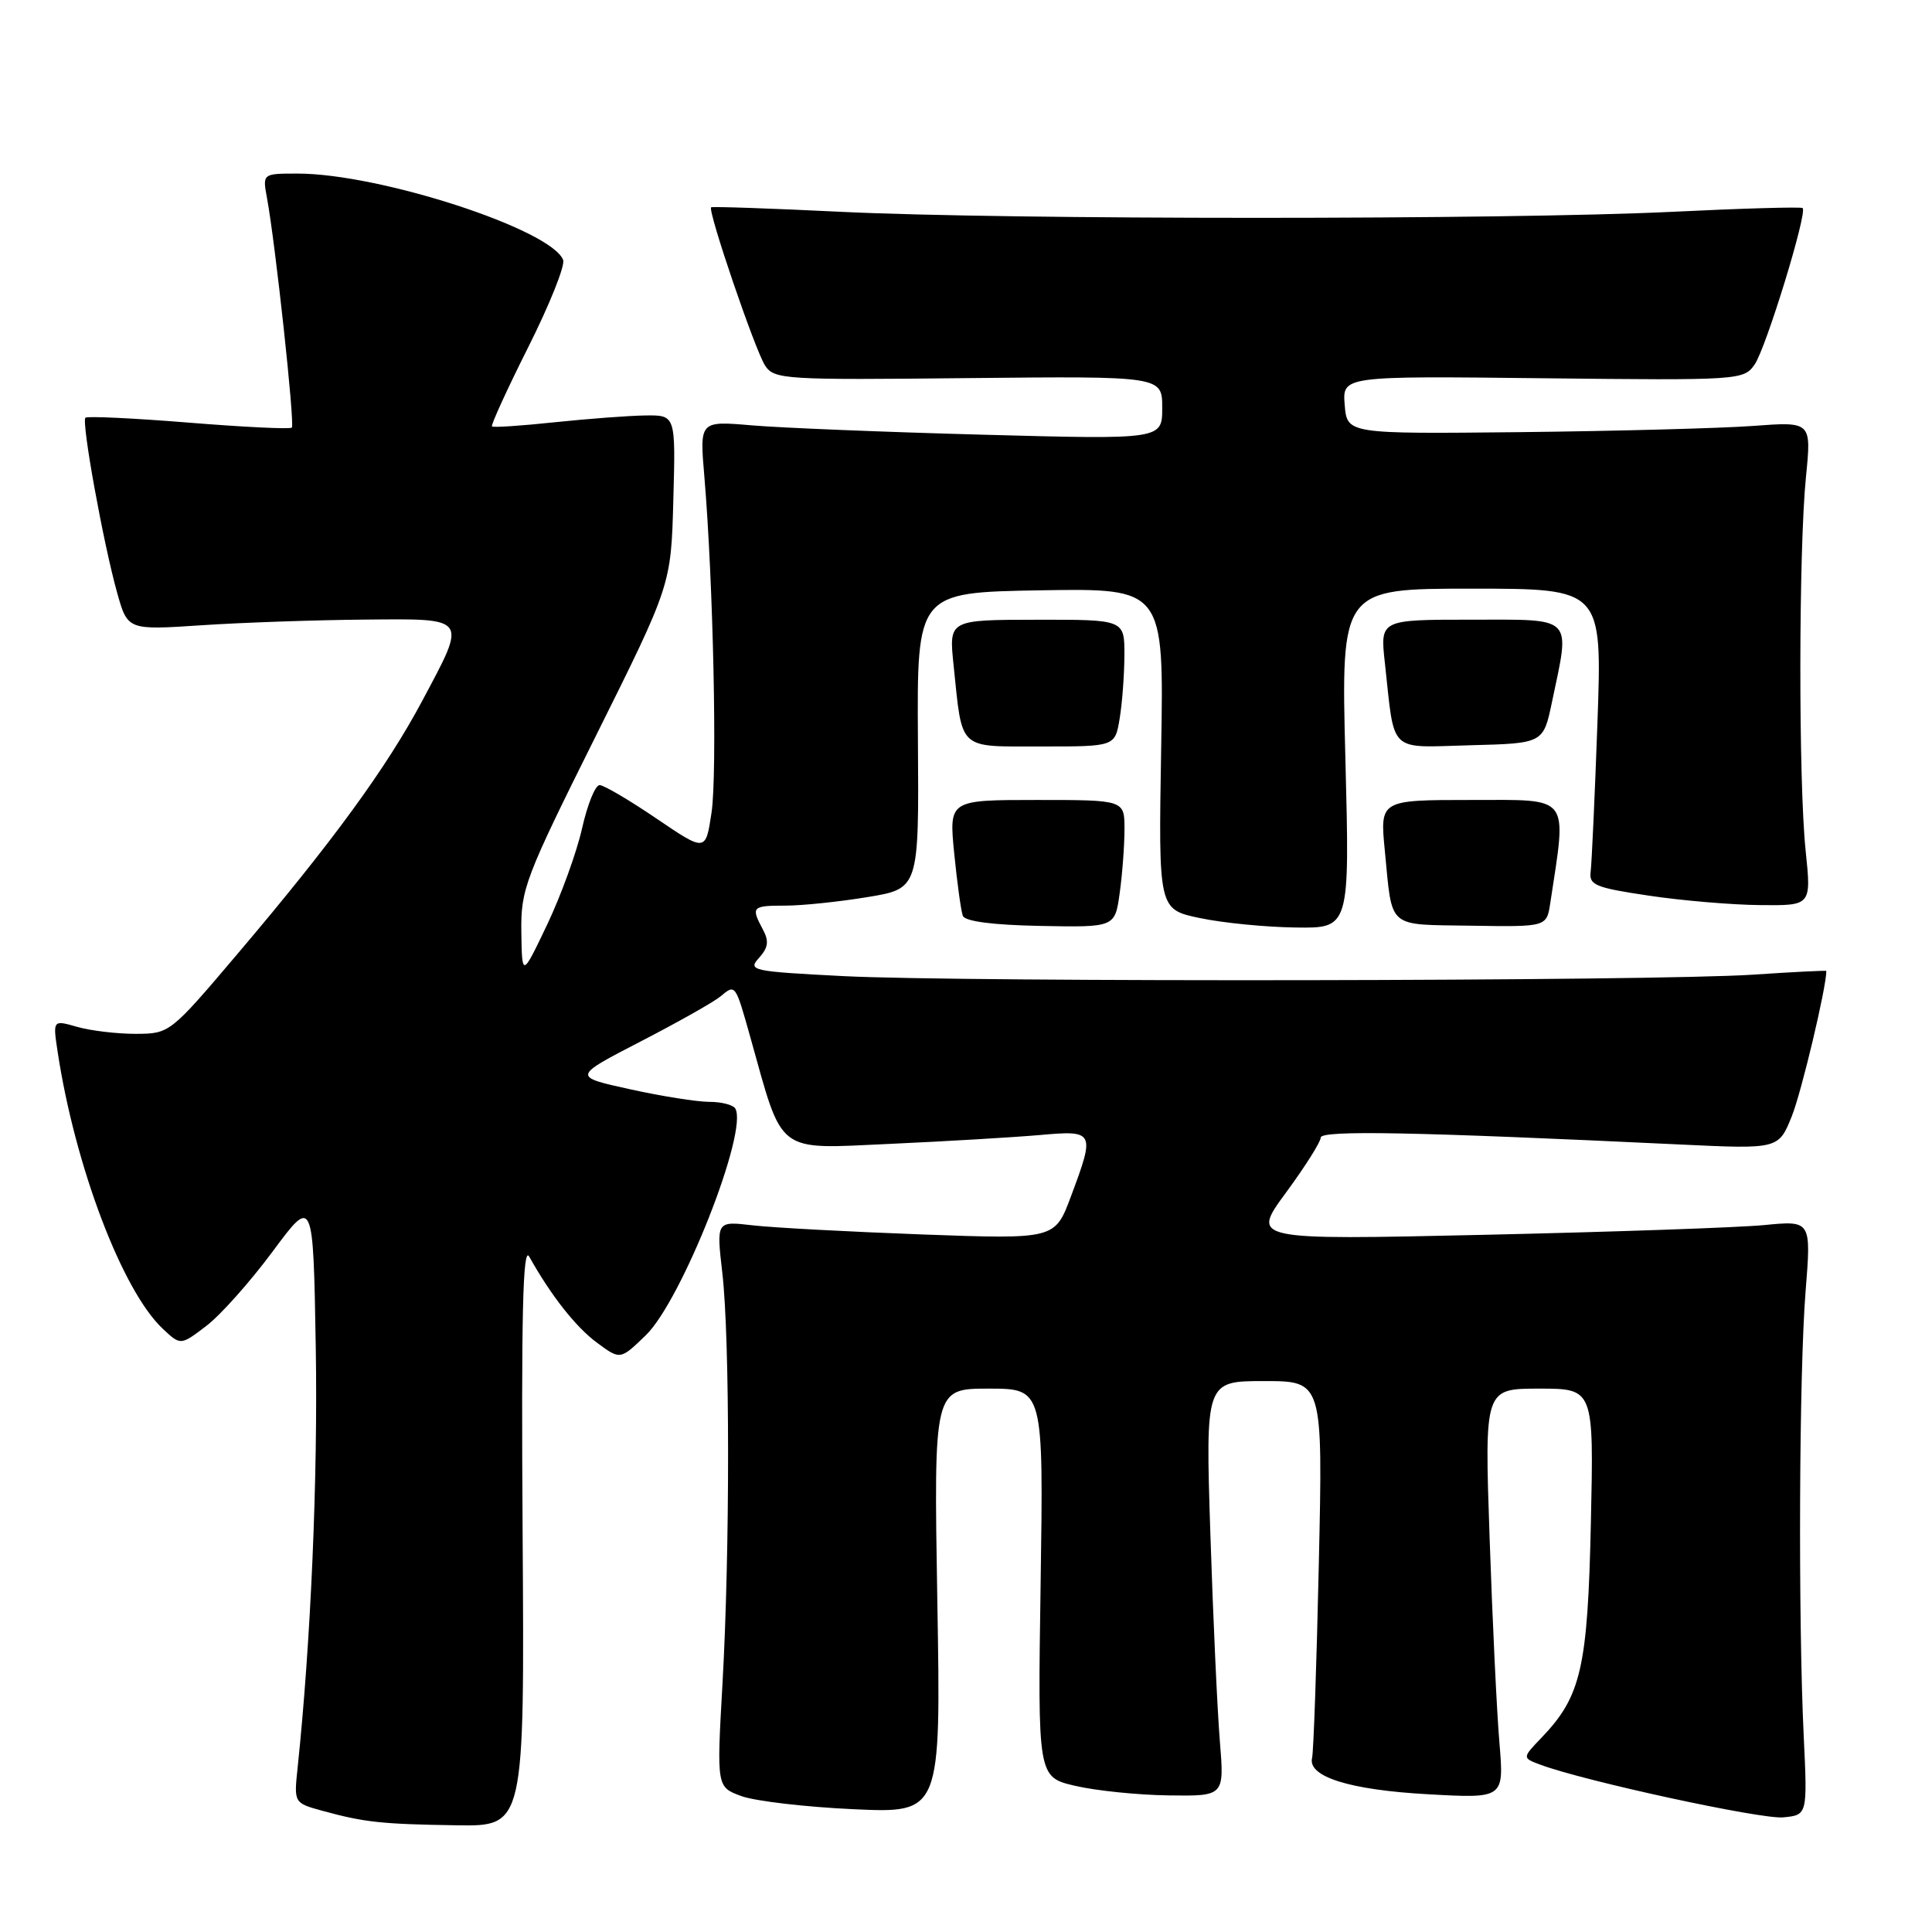 <?xml version="1.0" encoding="UTF-8" standalone="no"?>
<!DOCTYPE svg PUBLIC "-//W3C//DTD SVG 1.1//EN" "http://www.w3.org/Graphics/SVG/1.1/DTD/svg11.dtd" >
<svg xmlns="http://www.w3.org/2000/svg" xmlns:xlink="http://www.w3.org/1999/xlink" version="1.1" viewBox="0 0 256 256">
 <g >
 <path fill="currentColor"
d=" M 69.25 203.25 C 69.06 174.25 69.28 165.00 70.12 166.50 C 73.01 171.67 76.29 175.84 79.11 177.92 C 82.19 180.20 82.19 180.20 85.58 176.92 C 90.34 172.30 99.22 149.78 97.42 146.87 C 97.12 146.39 95.57 146.00 93.97 146.00 C 92.37 146.00 87.64 145.25 83.47 144.33 C 75.87 142.66 75.87 142.66 84.85 138.02 C 89.79 135.47 94.56 132.78 95.44 132.05 C 97.46 130.37 97.42 130.31 99.44 137.50 C 103.81 153.10 102.70 152.26 117.92 151.57 C 125.39 151.23 134.31 150.70 137.75 150.40 C 145.05 149.75 145.13 149.90 141.89 158.57 C 139.78 164.21 139.78 164.21 122.14 163.57 C 112.44 163.21 102.35 162.67 99.71 162.36 C 94.92 161.80 94.92 161.80 95.71 168.65 C 96.72 177.39 96.73 205.49 95.73 223.15 C 94.96 236.79 94.96 236.79 98.23 237.99 C 100.03 238.65 106.72 239.44 113.09 239.73 C 124.68 240.26 124.68 240.26 124.20 212.13 C 123.73 184.00 123.73 184.00 131.00 184.00 C 138.27 184.00 138.27 184.00 137.89 209.74 C 137.50 235.48 137.50 235.48 142.50 236.64 C 145.25 237.28 150.82 237.85 154.87 237.90 C 162.23 238.00 162.23 238.00 161.64 230.75 C 161.31 226.76 160.74 214.39 160.38 203.25 C 159.73 183.00 159.73 183.00 167.51 183.00 C 175.29 183.00 175.29 183.00 174.75 207.25 C 174.46 220.59 174.05 232.14 173.86 232.93 C 173.24 235.42 178.84 237.18 189.25 237.75 C 199.30 238.31 199.30 238.31 198.68 230.90 C 198.33 226.83 197.75 214.61 197.38 203.75 C 196.70 184.00 196.70 184.00 203.95 184.00 C 211.19 184.00 211.19 184.00 210.80 201.75 C 210.38 220.97 209.51 224.77 204.29 230.22 C 201.69 232.93 201.69 232.93 204.10 233.83 C 209.94 236.01 233.37 241.09 236.28 240.81 C 239.50 240.50 239.50 240.50 239.00 230.00 C 238.26 214.40 238.39 181.82 239.25 171.11 C 240.00 161.72 240.00 161.72 233.75 162.33 C 230.31 162.66 213.61 163.24 196.64 163.62 C 165.78 164.31 165.78 164.31 170.39 158.04 C 172.92 154.60 175.00 151.31 175.00 150.74 C 175.00 149.74 187.27 149.97 222.59 151.65 C 235.67 152.27 235.67 152.27 237.43 147.89 C 238.71 144.68 241.99 130.90 242.00 128.66 C 242.00 128.57 237.61 128.79 232.25 129.15 C 219.23 130.02 127.85 130.16 111.74 129.34 C 99.63 128.72 99.05 128.60 100.57 126.93 C 101.80 125.56 101.92 124.71 101.08 123.15 C 99.48 120.16 99.64 120.00 104.06 120.00 C 106.29 120.00 111.19 119.49 114.94 118.87 C 121.77 117.75 121.77 117.75 121.63 98.12 C 121.50 78.50 121.50 78.50 137.86 78.22 C 154.23 77.95 154.23 77.95 153.86 99.22 C 153.50 120.50 153.50 120.50 159.00 121.65 C 162.03 122.29 167.73 122.85 171.68 122.90 C 178.85 123.00 178.85 123.00 178.27 100.50 C 177.69 78.00 177.69 78.00 195.00 78.00 C 212.30 78.00 212.30 78.00 211.67 95.75 C 211.32 105.51 210.91 114.40 210.77 115.50 C 210.53 117.27 211.40 117.63 218.50 118.68 C 222.90 119.34 229.54 119.90 233.26 119.93 C 240.01 120.00 240.01 120.00 239.26 112.75 C 238.30 103.63 238.33 72.88 239.30 63.18 C 240.03 55.86 240.03 55.86 232.26 56.44 C 227.99 56.75 214.15 57.12 201.50 57.26 C 178.50 57.50 178.50 57.50 178.18 53.66 C 177.87 49.82 177.87 49.82 204.45 50.12 C 230.48 50.41 231.05 50.37 232.49 48.31 C 233.99 46.18 239.52 28.15 238.86 27.57 C 238.66 27.39 230.85 27.61 221.50 28.07 C 199.58 29.13 133.42 29.13 111.50 28.07 C 102.15 27.61 94.38 27.35 94.23 27.47 C 93.74 27.89 100.07 46.46 101.38 48.44 C 102.60 50.28 103.89 50.36 128.33 50.10 C 154.00 49.84 154.00 49.84 154.00 54.04 C 154.00 58.24 154.00 58.24 130.25 57.60 C 117.19 57.25 103.40 56.69 99.60 56.36 C 92.70 55.77 92.70 55.77 93.33 63.13 C 94.51 77.13 95.06 102.52 94.28 107.69 C 93.50 112.88 93.50 112.88 87.00 108.47 C 83.42 106.04 80.03 104.04 79.46 104.03 C 78.88 104.01 77.84 106.59 77.13 109.75 C 76.42 112.91 74.34 118.65 72.51 122.50 C 69.17 129.50 69.17 129.50 69.08 123.50 C 69.00 117.83 69.54 116.40 78.96 97.50 C 88.92 77.50 88.92 77.50 89.22 66.25 C 89.53 55.00 89.53 55.00 85.52 55.05 C 83.31 55.08 77.90 55.49 73.50 55.95 C 69.10 56.42 65.36 56.67 65.19 56.50 C 65.02 56.34 67.18 51.61 70.00 45.99 C 72.82 40.38 74.90 35.18 74.62 34.45 C 73.07 30.40 50.32 23.00 39.43 23.00 C 34.78 23.00 34.78 23.00 35.38 26.25 C 36.49 32.24 39.09 56.25 38.67 56.66 C 38.45 56.89 32.29 56.59 25.00 56.00 C 17.71 55.41 11.55 55.12 11.32 55.35 C 10.77 55.89 13.69 71.99 15.51 78.50 C 16.91 83.50 16.91 83.50 26.70 82.85 C 32.09 82.49 41.79 82.16 48.25 82.10 C 62.15 81.98 61.92 81.66 55.94 92.88 C 51.20 101.77 44.04 111.58 31.50 126.36 C 22.54 136.93 22.48 136.97 17.99 136.99 C 15.51 136.99 12.03 136.58 10.24 136.07 C 7.00 135.14 7.00 135.14 7.63 139.32 C 9.92 154.47 16.19 171.02 21.56 176.06 C 23.93 178.29 23.93 178.29 27.34 175.69 C 29.21 174.27 33.16 169.83 36.12 165.84 C 41.50 158.58 41.50 158.58 41.84 178.54 C 42.13 195.76 41.19 217.51 39.44 234.20 C 38.94 238.90 38.94 238.90 42.72 239.94 C 48.29 241.47 50.58 241.71 60.50 241.86 C 69.50 242.00 69.50 242.00 69.25 203.25 Z  M 148.37 118.30 C 148.72 115.78 149.00 111.98 149.00 109.86 C 149.00 106.00 149.00 106.00 137.37 106.00 C 125.74 106.00 125.74 106.00 126.44 113.10 C 126.83 117.01 127.34 120.72 127.58 121.35 C 127.87 122.09 131.55 122.57 137.88 122.69 C 147.74 122.88 147.74 122.88 148.37 118.30 Z  M 205.42 119.66 C 207.62 105.17 208.25 106.00 194.95 106.00 C 182.84 106.00 182.84 106.00 183.50 112.75 C 184.52 123.21 183.68 122.48 194.96 122.66 C 204.94 122.82 204.94 122.82 205.42 119.66 Z  M 148.36 95.21 C 148.70 93.17 148.98 89.39 148.99 86.80 C 149.00 82.10 149.00 82.10 137.36 82.12 C 125.73 82.13 125.73 82.13 126.35 88.09 C 127.55 99.59 126.81 98.90 137.97 98.91 C 147.75 98.92 147.75 98.92 148.36 95.21 Z  M 205.65 93.00 C 208.07 81.48 208.69 82.11 194.93 82.11 C 182.87 82.11 182.87 82.11 183.50 87.81 C 184.84 100.01 183.83 99.04 194.83 98.75 C 204.50 98.50 204.50 98.50 205.65 93.00 Z "/>
</g>
</svg>